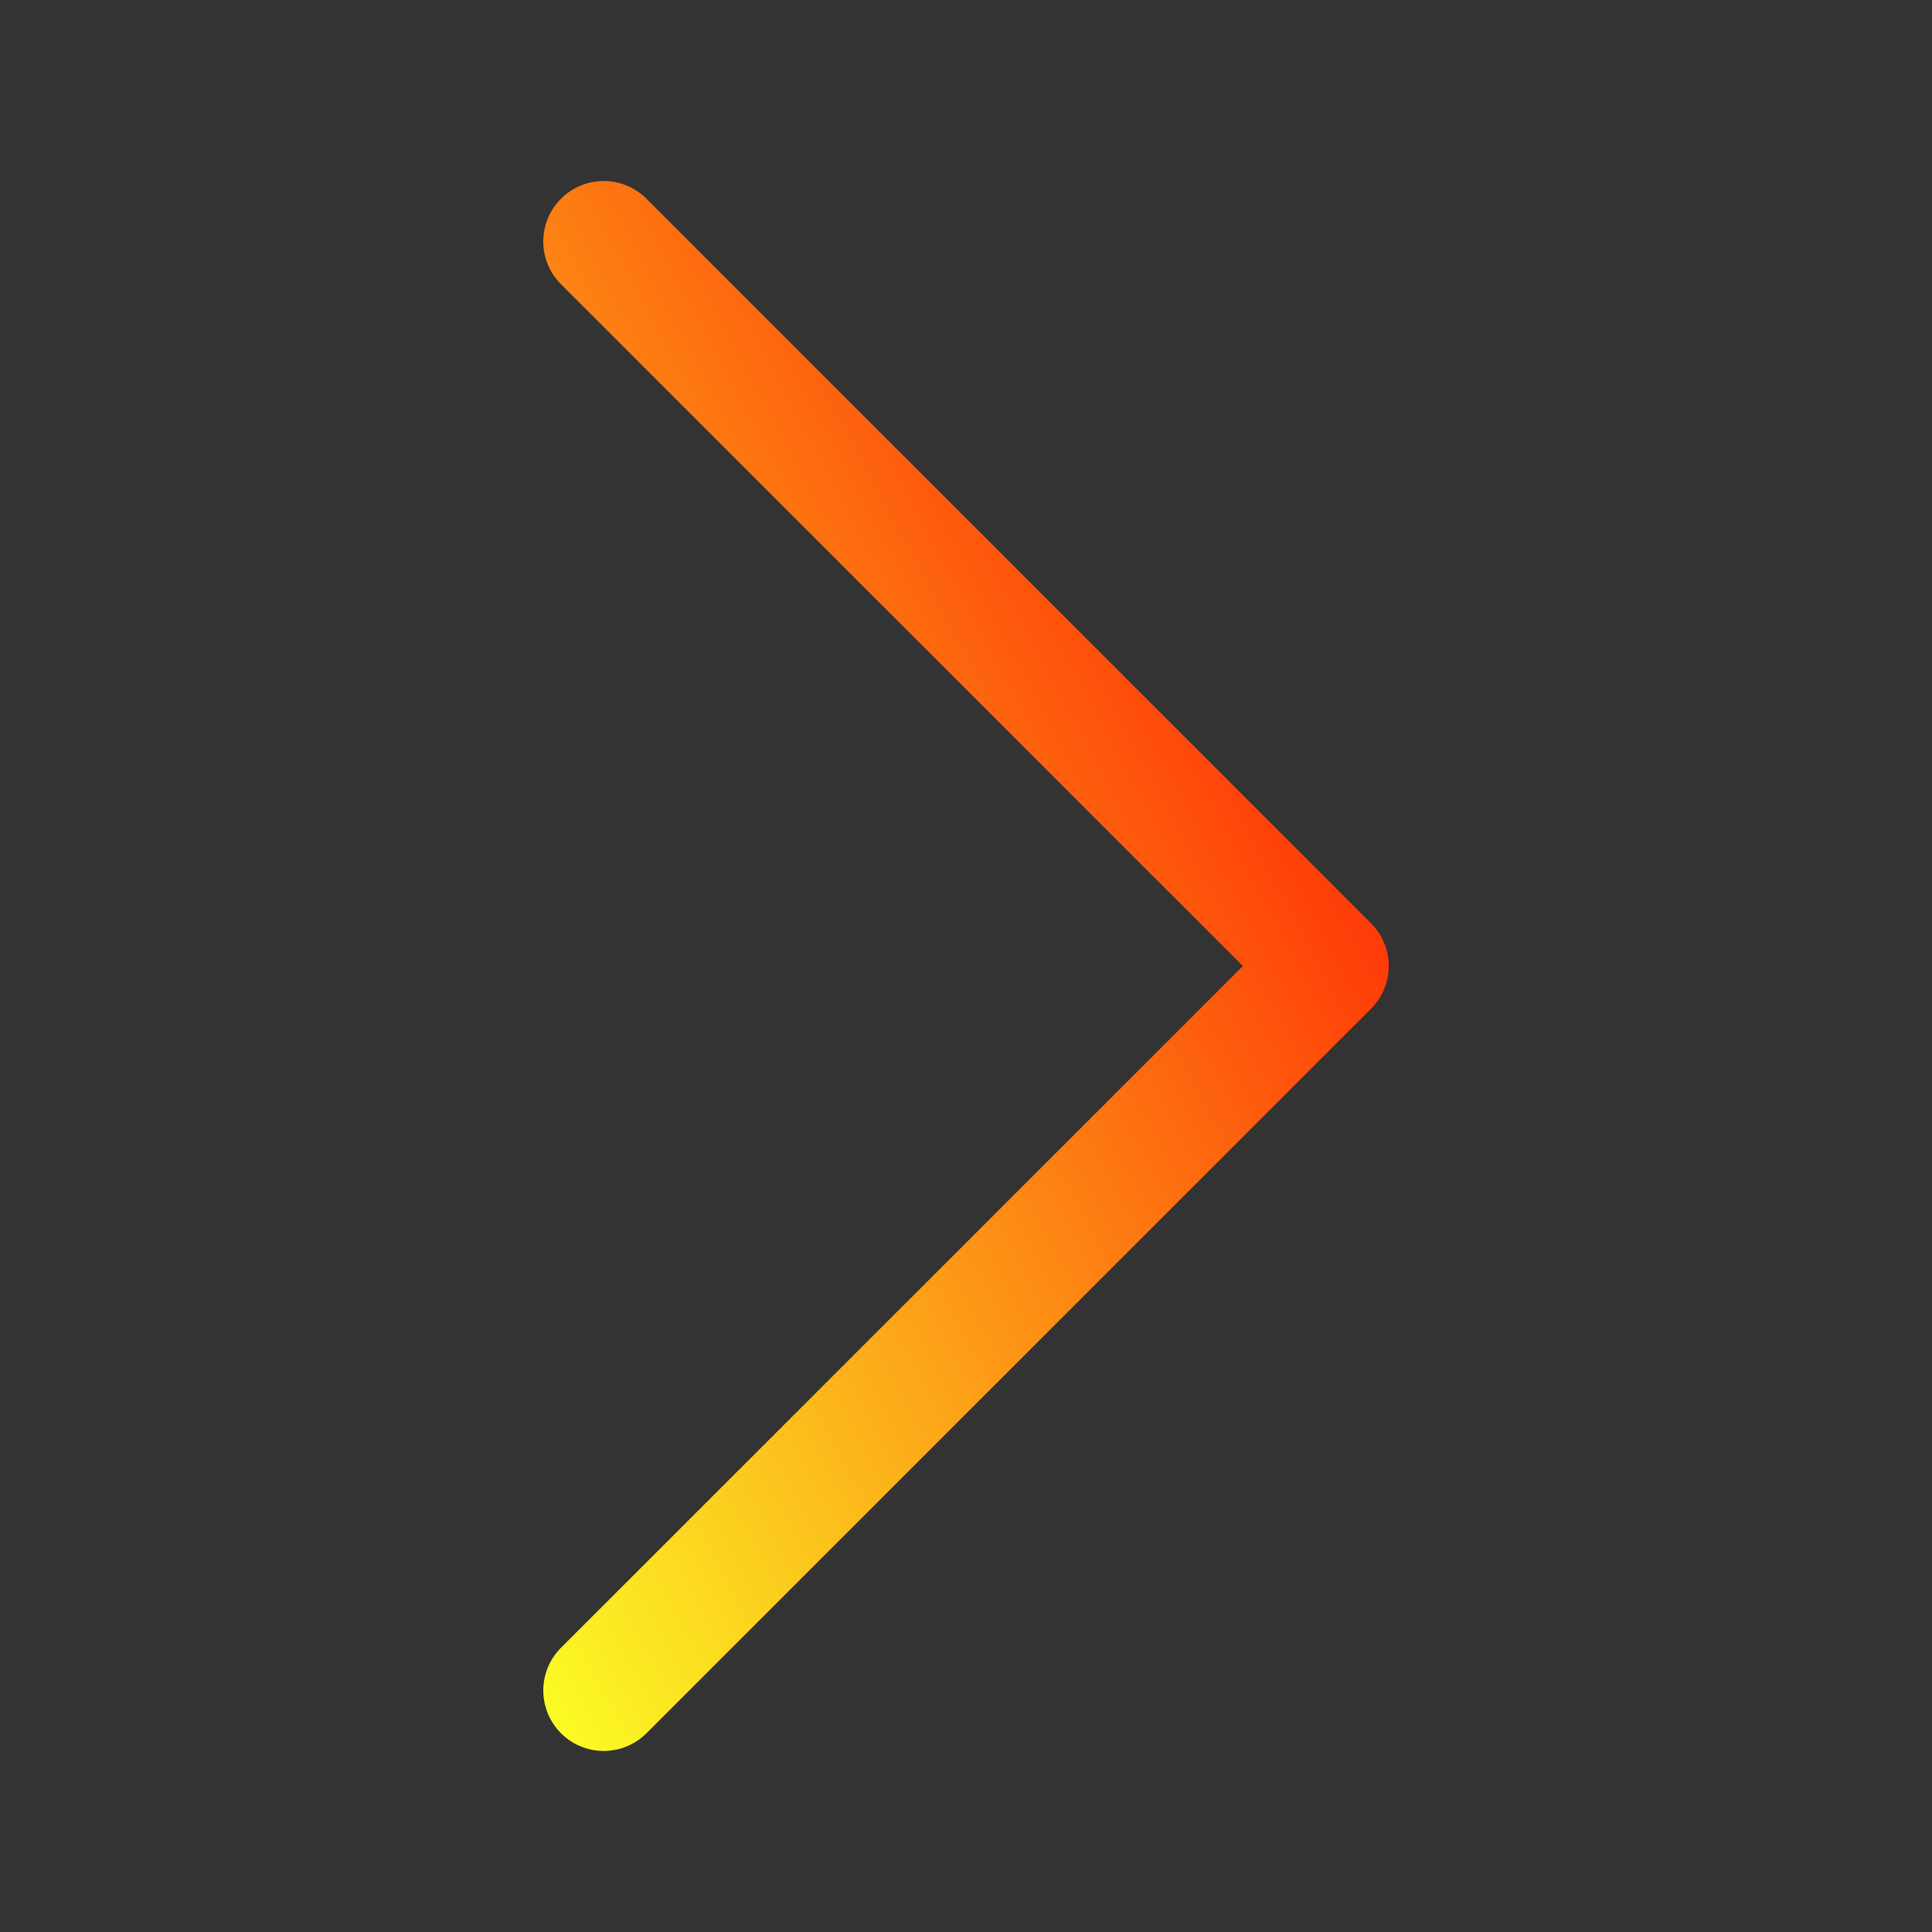 <svg stroke="currentColor" stroke-width="0" viewBox="0 0 16 16" height="1em" width="1em"
    xmlns="http://www.w3.org/2000/svg">
    <rect x="0" y="0" width="16" height="16" fill="#333333" stroke="none"/>
    <defs>
        <linearGradient id="grad1" x1="0%" y1="100%" x2="100%" y2="0%">
            <stop offset="-91.33%" style="stop-color:#fbff25;stop-opacity:1" />
            <stop offset="98.02%" style="stop-color:red;stop-opacity:1" />
        </linearGradient>
    </defs>
    <path fill="url(#grad1)" fill-rule="evenodd"
        d="M4.646 1.646a.5.5 0 0 1 .708 0l6 6a.5.5 0 0 1 0 .708l-6 6a.5.5 0 0 1-.708-.708L10.293 8 4.646 2.354a.5.5 0 0 1 0-.708z"></path>
</svg>